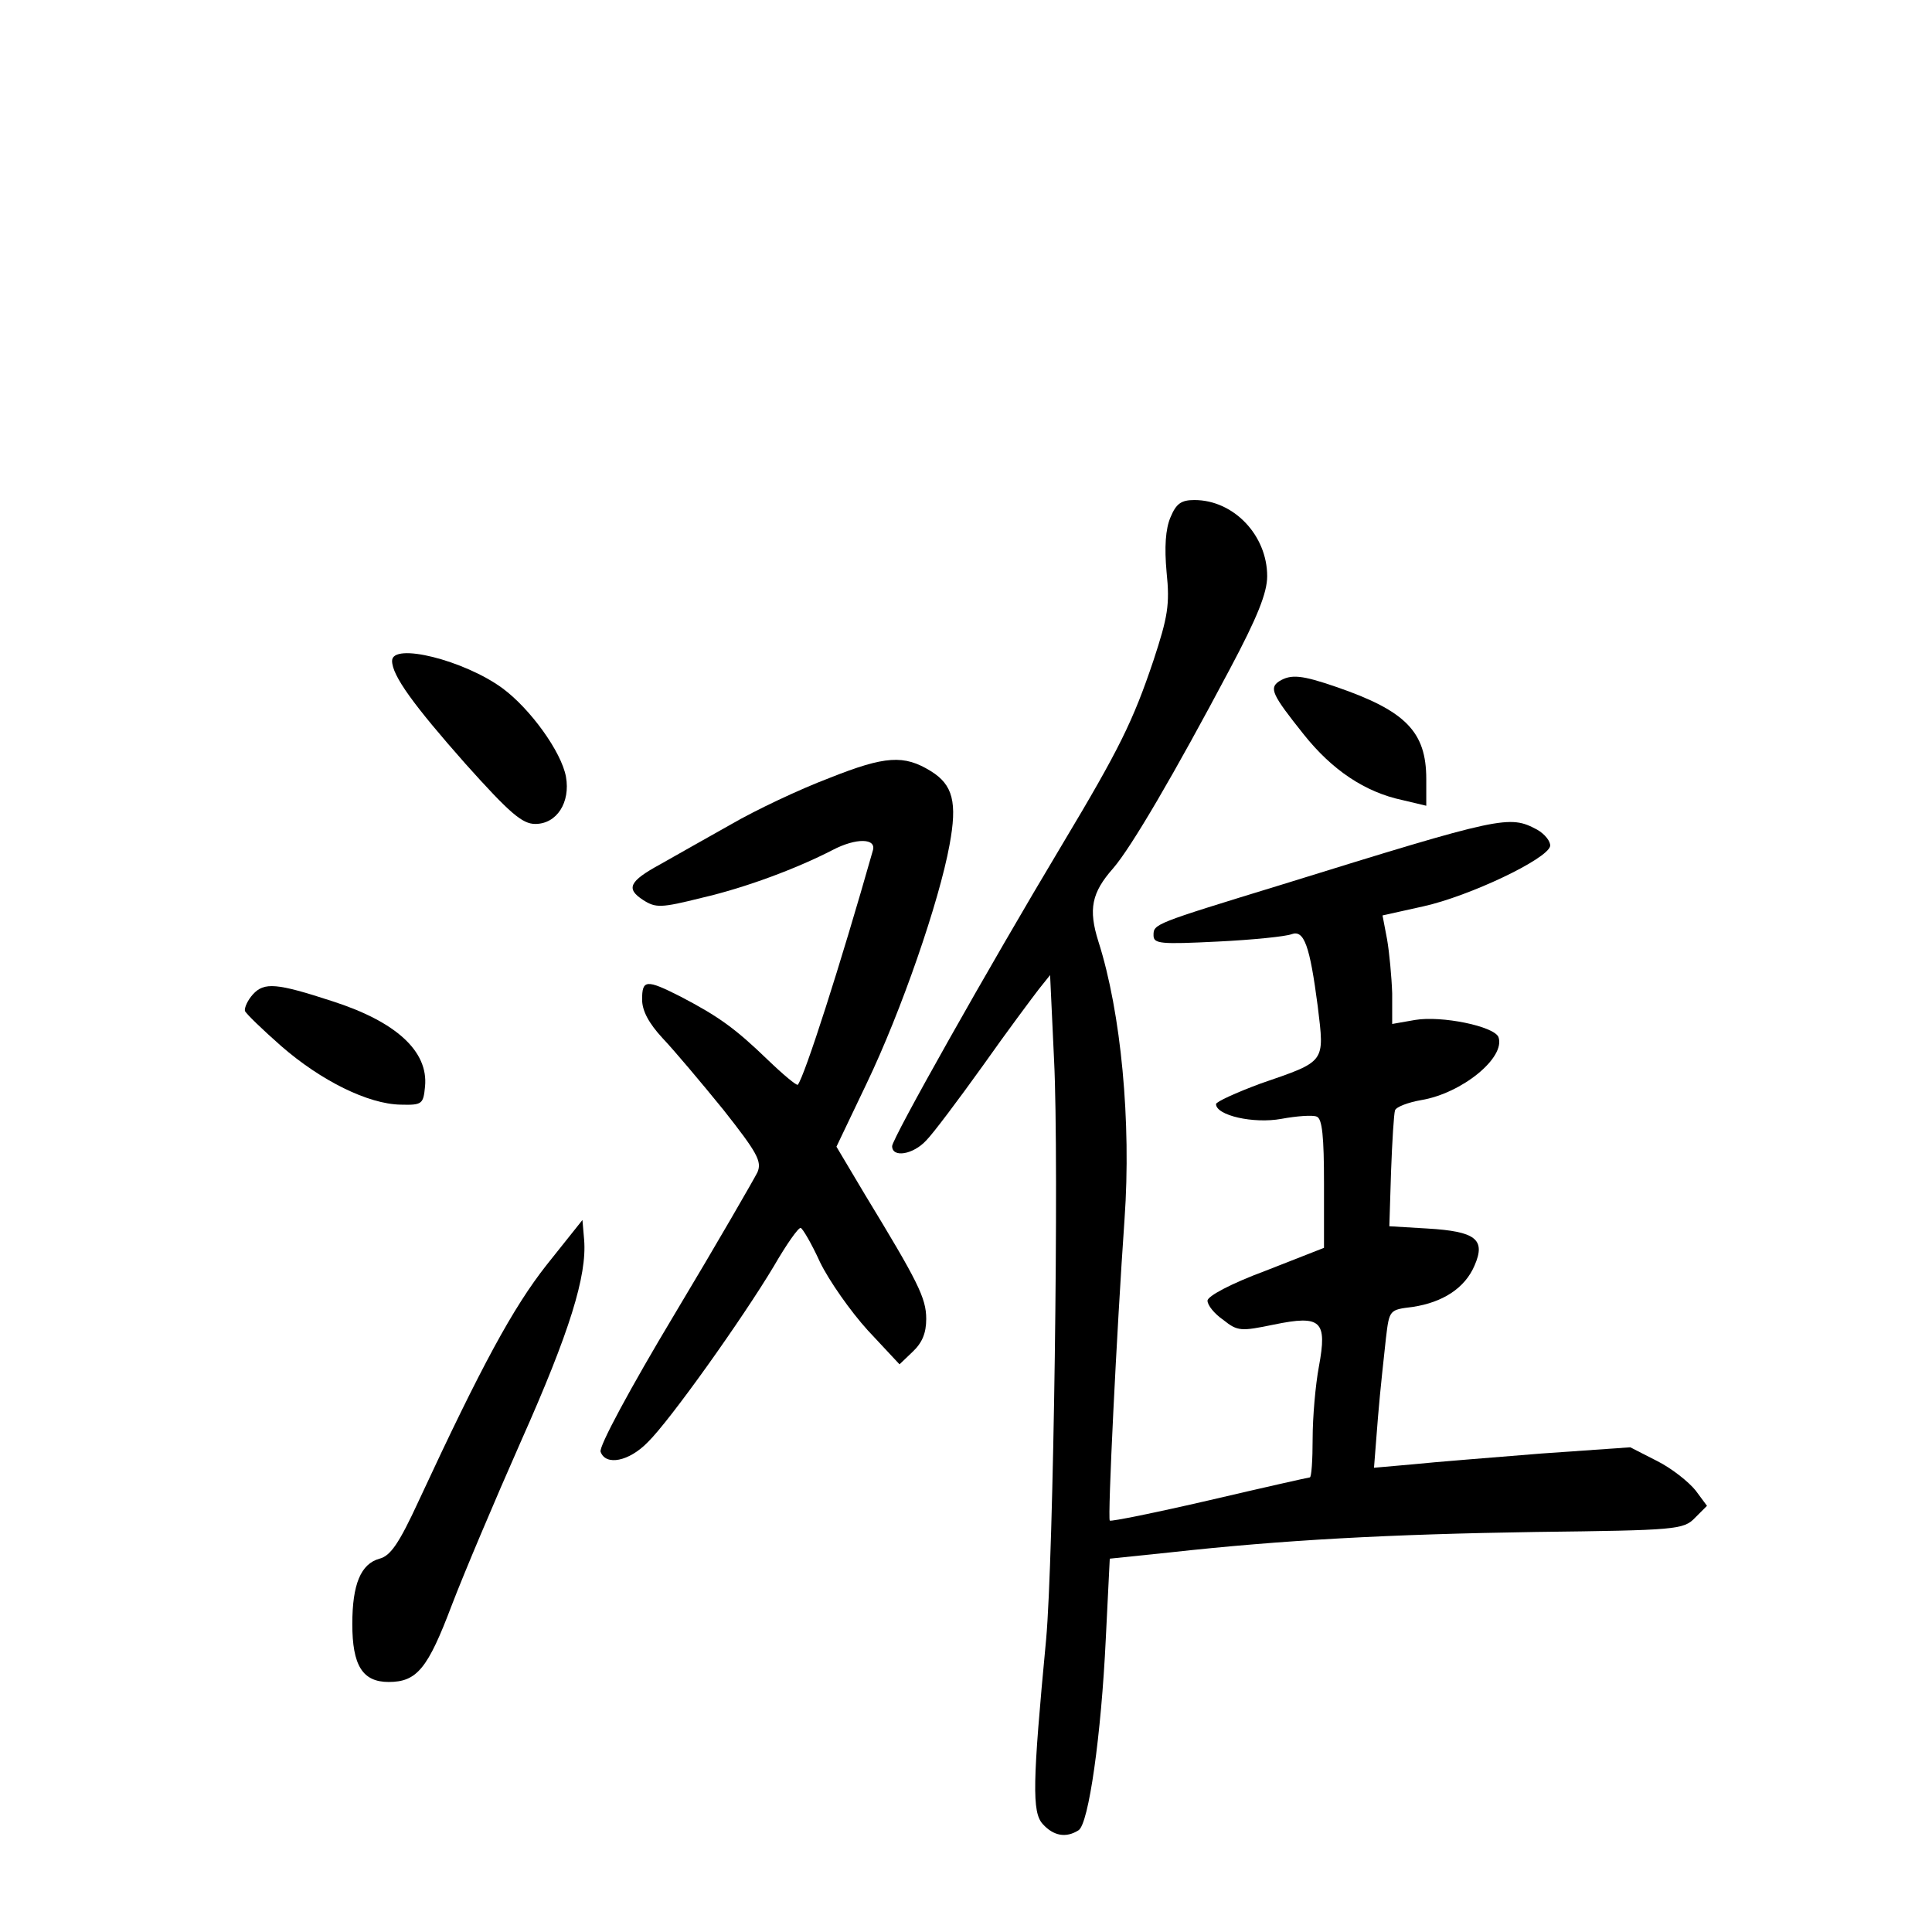 <?xml version="1.0" standalone="no"?>
<!DOCTYPE svg PUBLIC "-//W3C//DTD SVG 20010904//EN"
 "http://www.w3.org/TR/2001/REC-SVG-20010904/DTD/svg10.dtd">
<svg version="1.0" xmlns="http://www.w3.org/2000/svg"
 width="340pt" height="340pt" viewBox="0 0 340 340"
 preserveAspectRatio="xMidYMid meet">
<g transform="translate(0,340) scale(0.1,-0.1)"
fill="#000000" stroke="none">
<path d="M2060 2490 c-9 -21 -11 -53 -7 -97 6 -57 2 -79 -23 -155 -36 -107
-60 -156 -160 -323 -133 -222 -300 -519 -300 -532 0 -21 37 -15 60 10 12 12
57 72 100 132 43 61 88 121 98 134 l20 25 7 -150 c9 -177 -1 -877 -14 -1019
-24 -253 -25 -304 -6 -325 19 -21 41 -25 63 -11 18 11 40 168 48 337 l7 141
106 11 c199 22 386 32 644 36 247 3 260 4 280 25 l21 21 -20 27 c-12 15 -42
39 -68 52 l-47 24 -157 -11 c-86 -7 -188 -15 -226 -19 l-68 -6 7 89 c4 49 11
111 14 139 6 50 6 50 47 55 53 8 92 33 109 73 20 46 2 60 -83 65 l-67 4 3 96
c2 54 5 102 7 108 2 6 23 14 46 18 72 12 149 75 136 111 -8 19 -100 38 -147
30 l-40 -7 0 54 c-1 29 -5 72 -9 95 l-8 42 72 16 c81 18 218 83 223 106 1 8
-9 21 -23 29 -49 26 -60 24 -450 -97 -225 -69 -225 -69 -225 -89 0 -15 12 -16
113 -11 62 3 120 9 130 13 22 8 32 -20 46 -127 12 -100 15 -96 -101 -136 -43
-16 -78 -32 -78 -36 0 -20 66 -35 115 -26 27 5 55 7 62 4 10 -3 13 -36 13
-118 l0 -113 -102 -40 c-62 -23 -103 -45 -103 -53 0 -8 12 -23 28 -34 25 -20
31 -20 89 -8 83 17 94 7 79 -74 -6 -32 -11 -89 -11 -127 0 -37 -2 -68 -5 -68
-2 0 -82 -18 -176 -40 -95 -22 -174 -38 -176 -36 -4 4 12 331 26 531 12 170
-6 363 -46 488 -18 57 -12 86 26 129 32 37 108 167 205 350 49 92 66 135 66
164 0 72 -59 134 -128 134 -23 0 -32 -6 -42 -30z"/>
<path d="M690 2237 c0 -26 38 -78 129 -181 78 -87 100 -106 123 -106 38 0 62
38 54 83 -8 44 -63 120 -112 156 -67 49 -194 81 -194 48z"/>
<path d="M2251 2201 c-18 -12 -12 -24 43 -93 50 -63 108 -102 174 -116 l42
-10 0 47 c0 83 -36 120 -158 162 -61 21 -80 23 -101 10z"/>
<path d="M1460 2031 c-53 -20 -131 -57 -174 -82 -43 -24 -99 -56 -124 -70 -55
-30 -61 -43 -30 -63 22 -14 31 -14 103 4 78 18 168 52 230 84 42 22 78 21 71
-1 -57 -201 -120 -397 -132 -412 -2 -2 -26 18 -53 44 -57 55 -86 76 -153 111
-61 31 -68 30 -68 -5 0 -20 12 -42 36 -68 20 -21 68 -78 107 -126 60 -76 68
-91 60 -110 -6 -12 -71 -125 -146 -250 -78 -130 -134 -234 -130 -242 9 -25 50
-17 83 17 39 38 167 218 222 310 22 38 43 68 47 67 3 0 19 -27 34 -60 16 -33
54 -87 84 -120 l56 -60 23 22 c17 16 24 33 24 58 0 37 -15 66 -108 219 l-50
84 53 111 c61 127 128 321 146 420 14 75 6 106 -33 130 -47 29 -80 27 -178
-12z"/>
<path d="M445 1650 c-9 -10 -15 -23 -14 -29 2 -5 31 -33 64 -62 70 -61 153
-102 210 -103 38 -1 40 1 43 32 6 62 -51 114 -163 150 -98 32 -120 34 -140 12z"/>
<path d="M962 1174 c-59 -75 -114 -176 -225 -415 -35 -76 -50 -97 -69 -102
-33 -9 -48 -45 -48 -115 0 -73 18 -102 64 -102 50 0 69 24 111 135 21 55 76
185 122 289 86 193 116 291 111 354 l-3 35 -63 -79z"/>
</g>
</svg>
